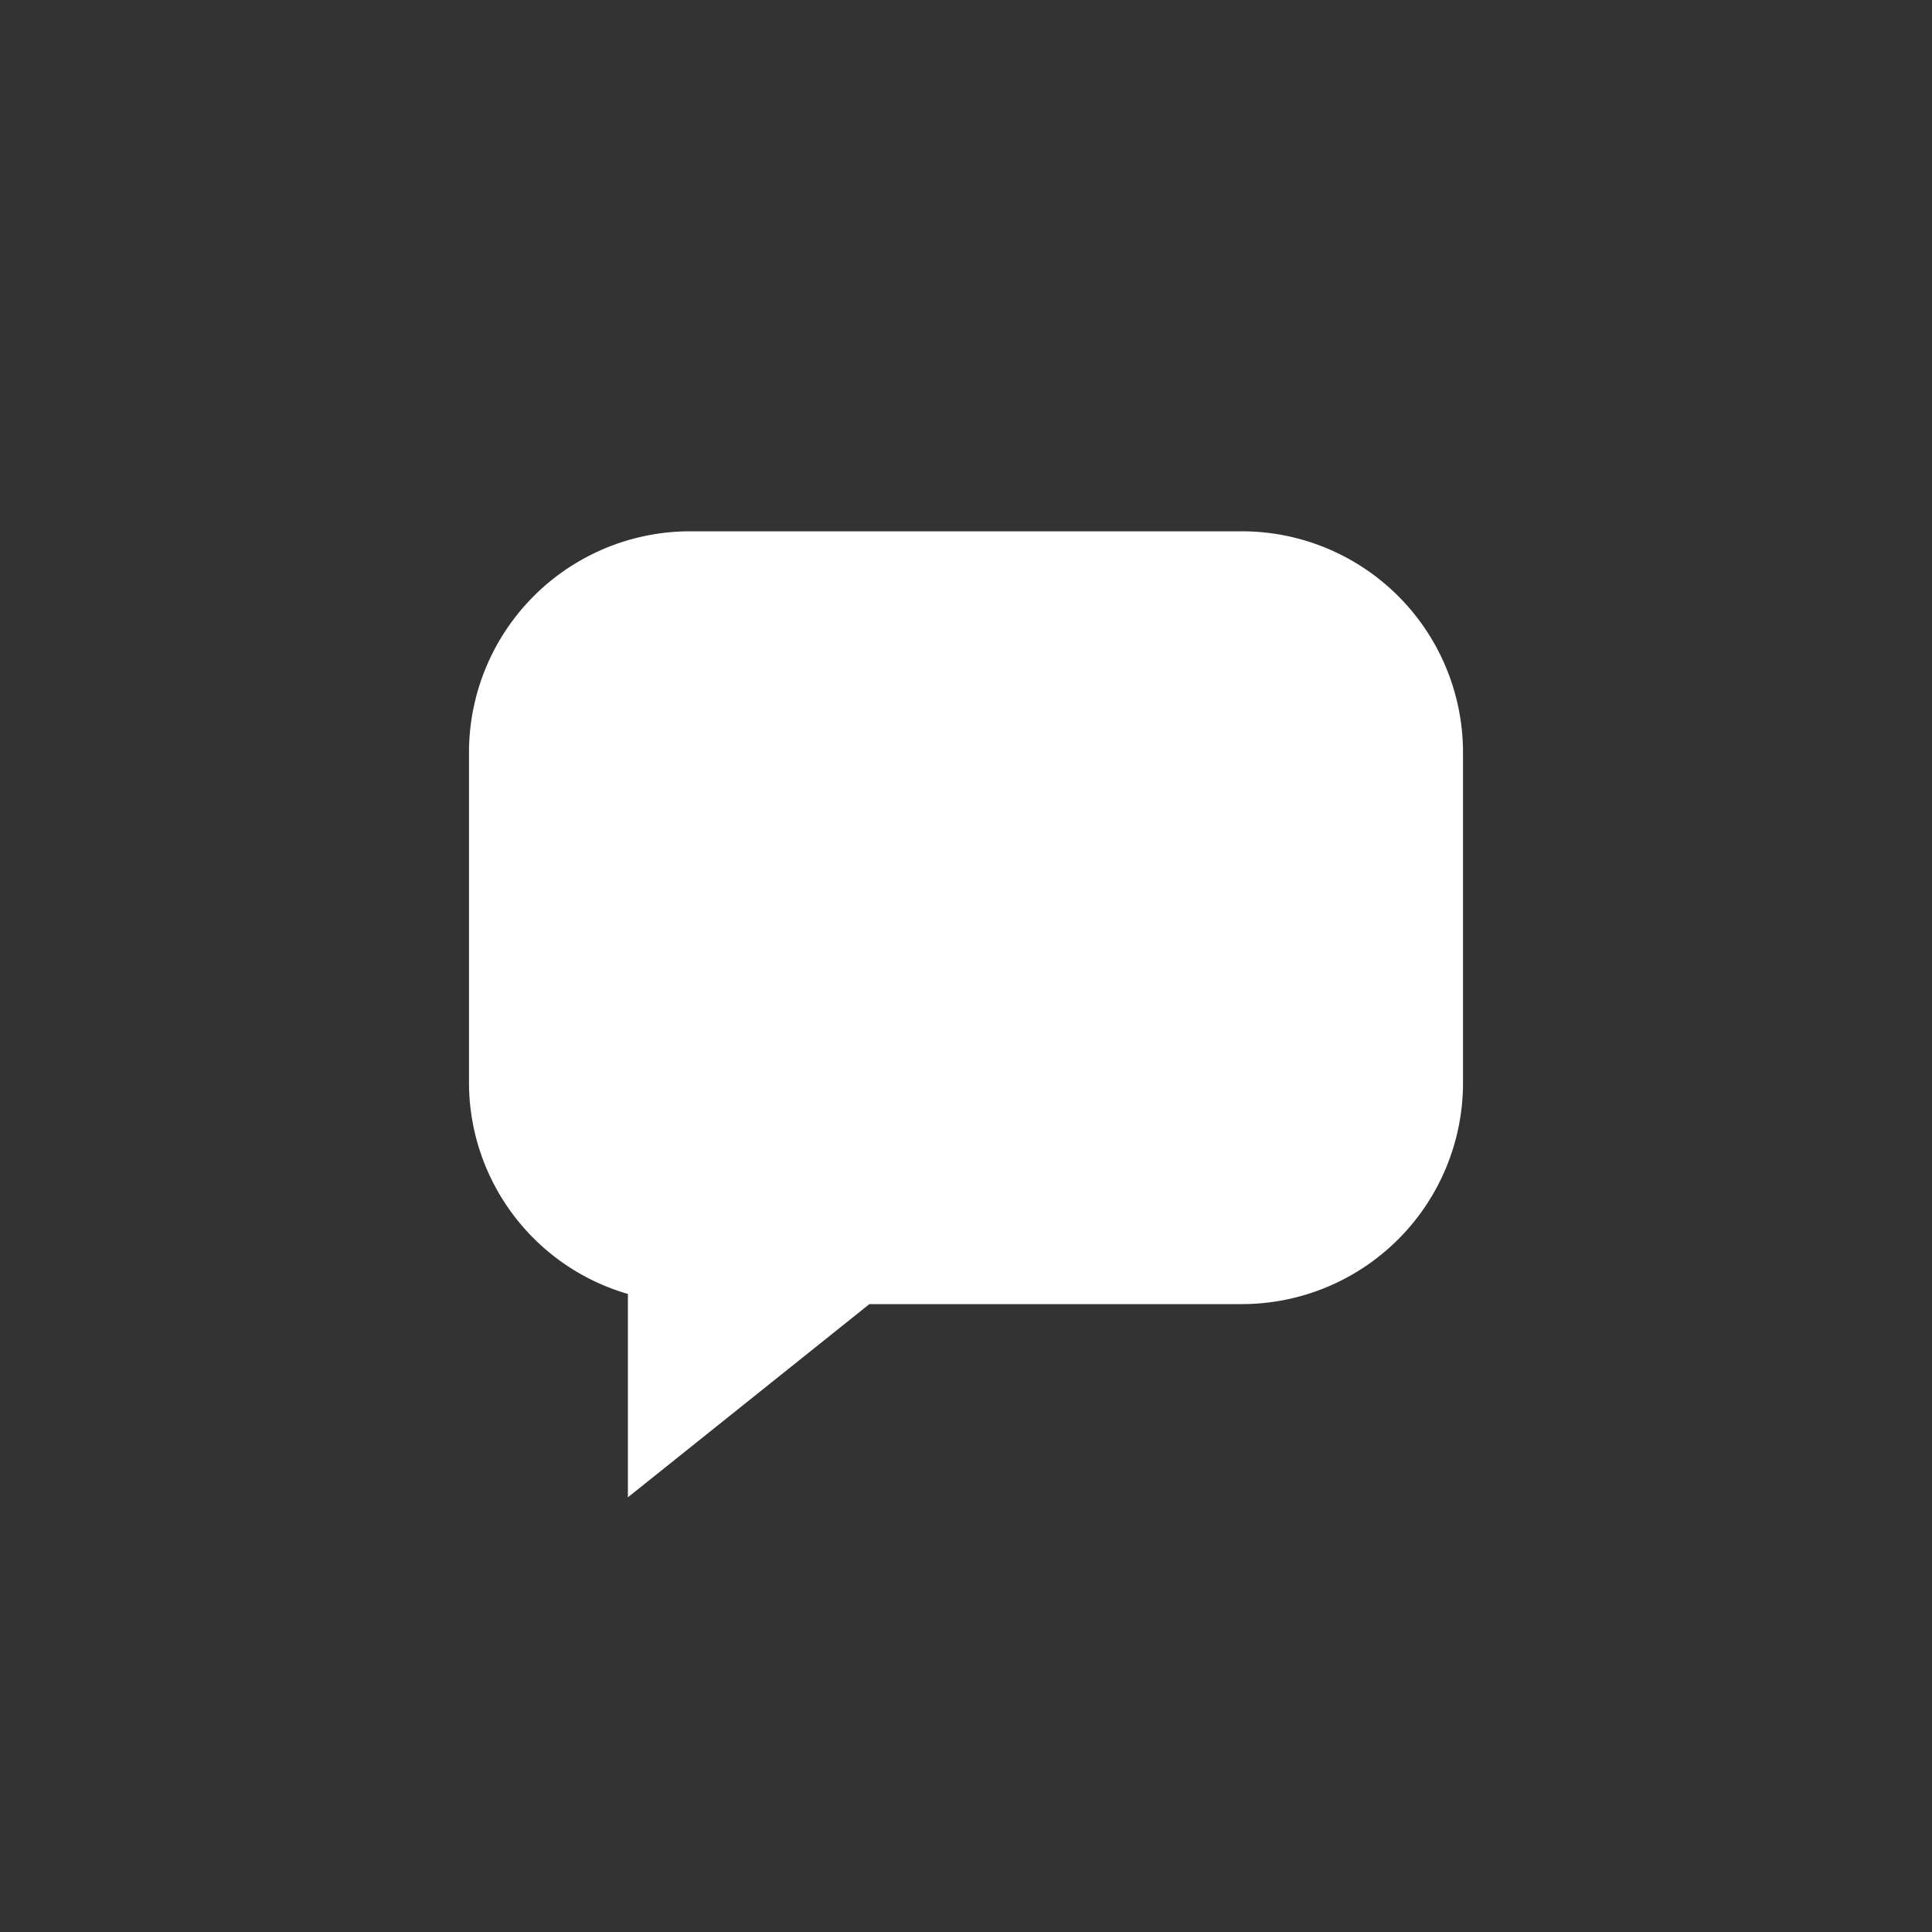 <svg xmlns="http://www.w3.org/2000/svg" viewBox="0 0 40 40"><rect x="0" y="0" width="40" height="40" fill="#333333" stroke="none"/><g id="chat"><path d="M25.71,11H14.29a4.58,4.58,0,0,0-4.58,4.57v6.86A4.56,4.56,0,0,0,13,26.79V31l5-4h7.71a4.58,4.58,0,0,0,4.58-4.57V15.57A4.58,4.58,0,0,0,25.71,11Z" fill="#fff"/></g></svg>